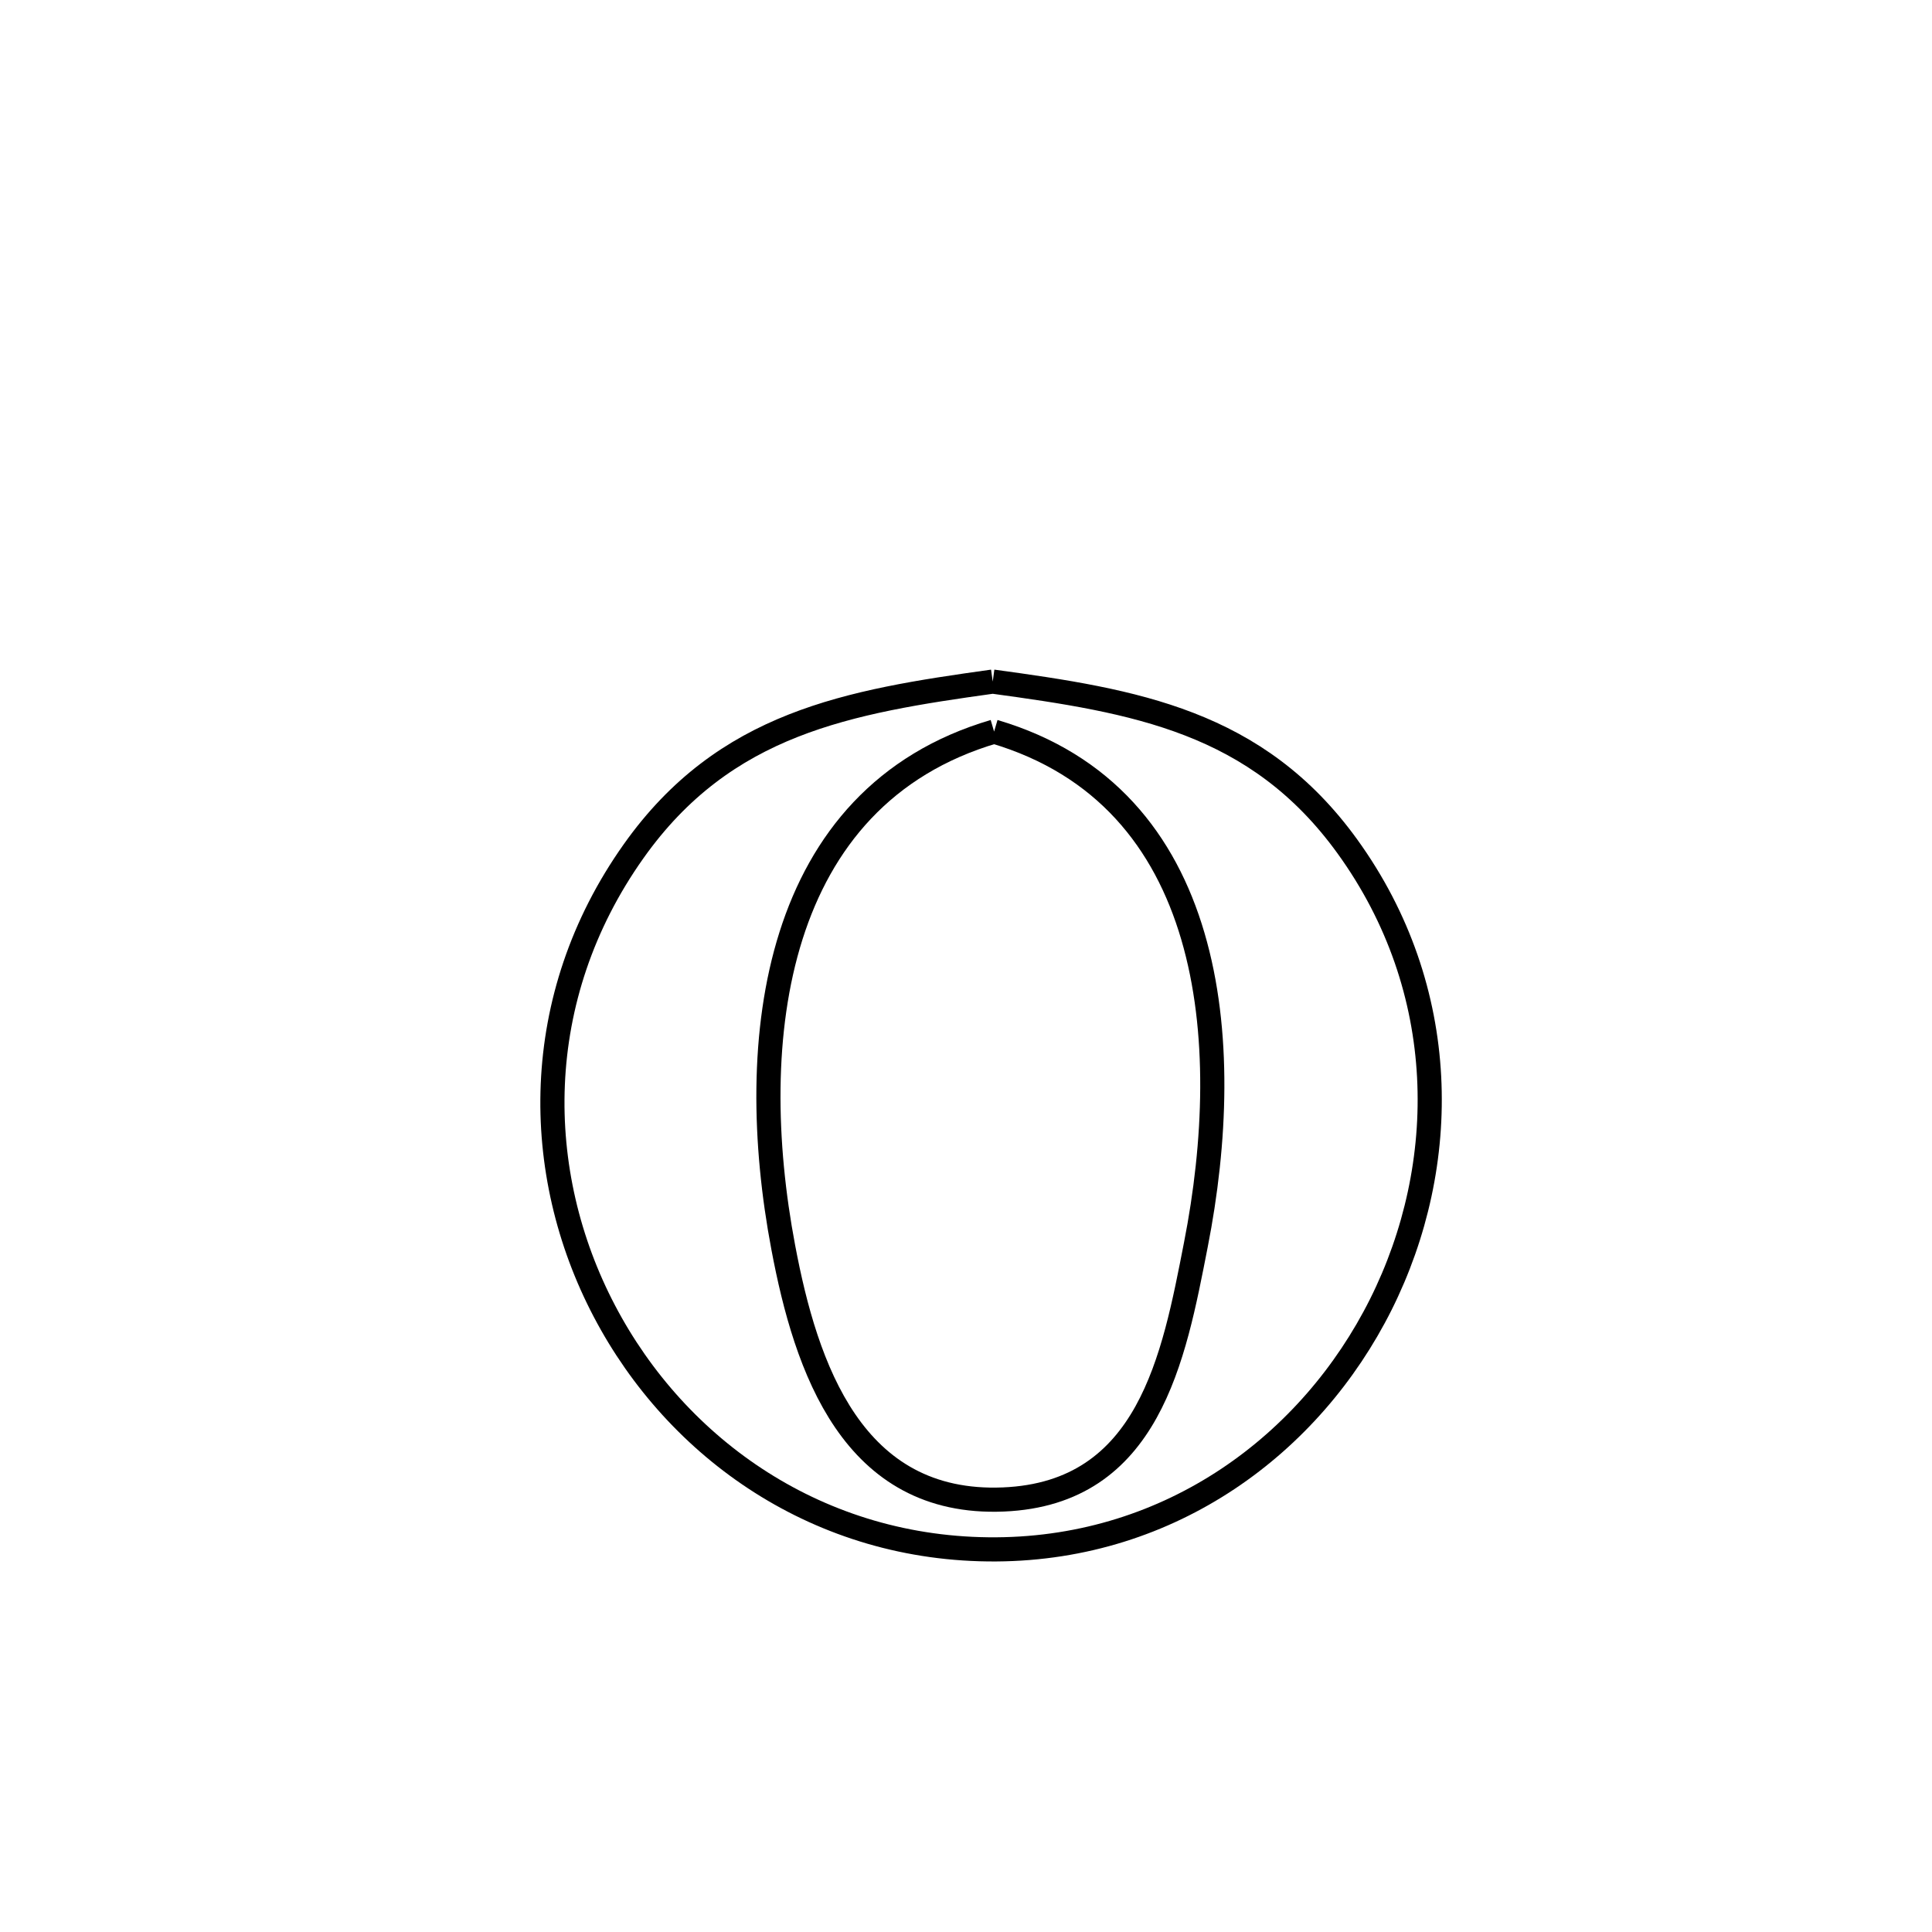 <svg xmlns="http://www.w3.org/2000/svg" viewBox="0.0 0.0 24.0 24.0" height="200px" width="200px"><path fill="none" stroke="black" stroke-width=".3" stroke-opacity="1.0"  filling="0" d="M12.332 8.467 L12.332 8.467 C14.098 8.708 15.611 8.956 16.737 10.514 C18.024 12.294 18.021 14.47 17.153 16.205 C16.285 17.939 14.551 19.233 12.375 19.247 C10.18 19.261 8.408 18.004 7.508 16.287 C6.607 14.571 6.579 12.396 7.871 10.574 C9.003 8.977 10.536 8.717 12.332 8.467 L12.332 8.467"></path>
<path fill="none" stroke="black" stroke-width=".3" stroke-opacity="1.0"  filling="0" d="M12.349 9.088 L12.349 9.088 C13.722 9.493 14.473 10.453 14.818 11.629 C15.164 12.805 15.104 14.197 14.855 15.465 C14.582 16.863 14.275 18.551 12.465 18.627 C10.591 18.706 10.012 16.993 9.73 15.496 C9.485 14.201 9.453 12.802 9.826 11.624 C10.199 10.447 10.976 9.492 12.349 9.088 L12.349 9.088"></path></svg>